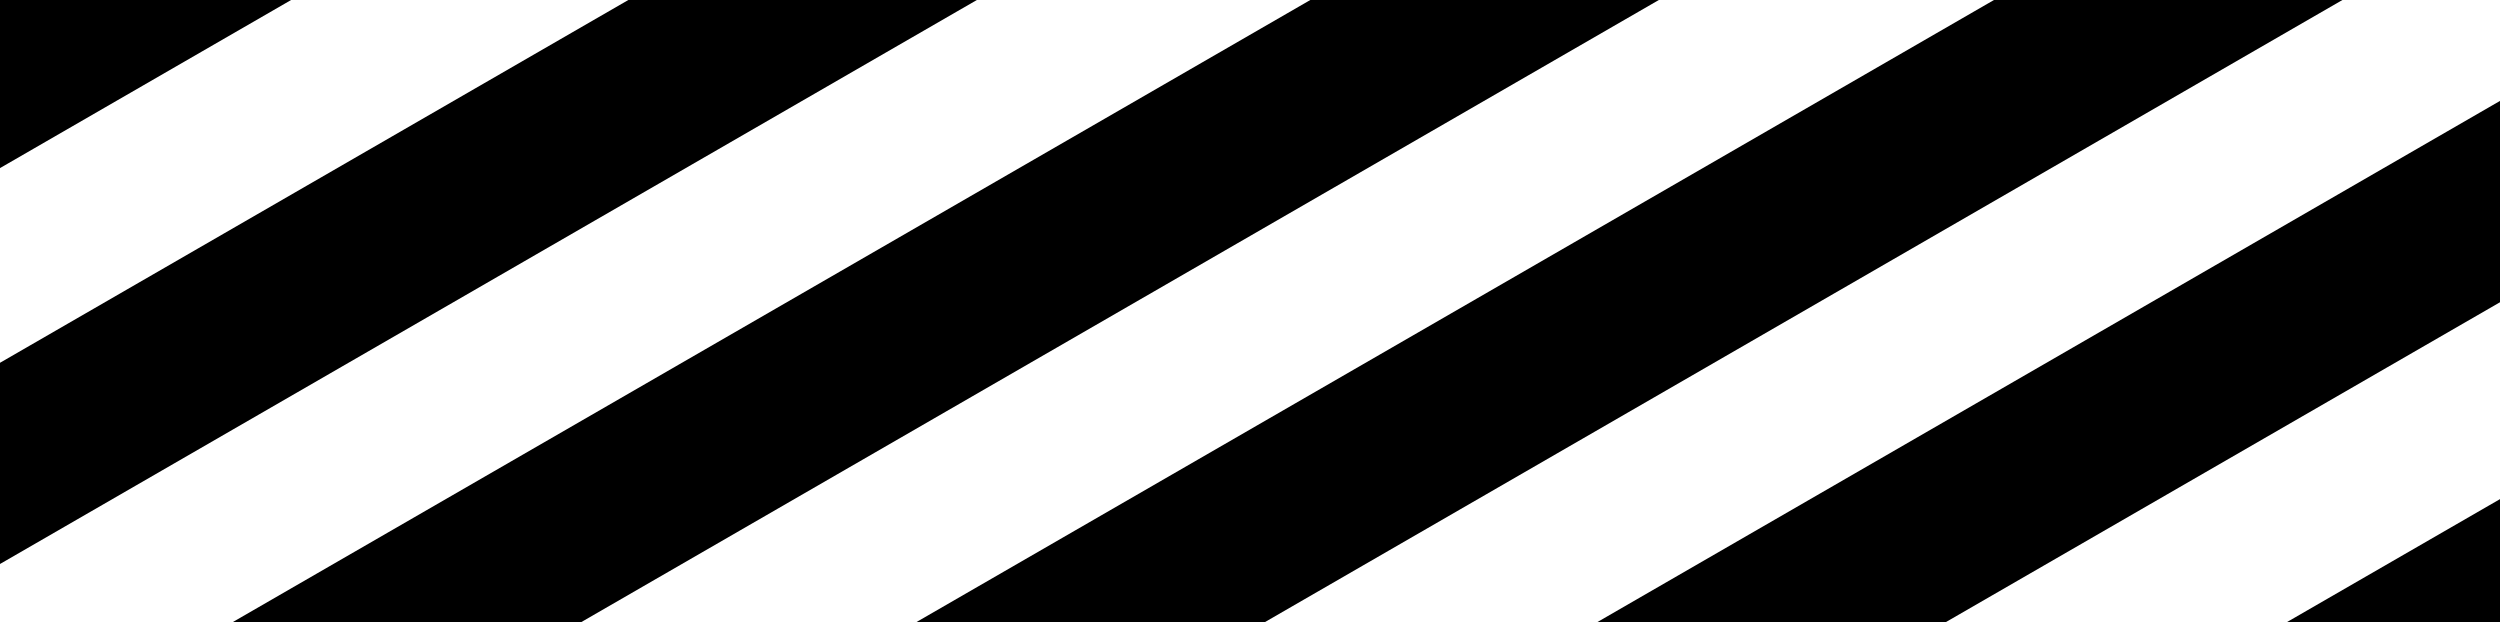 <svg id="Layer_2" data-name="Layer 2" xmlns="http://www.w3.org/2000/svg" width="320" height="79.675" viewBox="0 0 320 79.675">
  <g id="Layer_1" data-name="Layer 1">
    <path id="Path_30946" data-name="Path 30946" d="M37.262,0,0,21.515V46.437L80.426,0Z" fill="none"/>
    <path id="Path_30947" data-name="Path 30947" d="M163.2,79.675,278.819,12.917V0H258.646l-138,79.675Z" transform="translate(41.181)" fill="none"/>
    <path id="Path_30948" data-name="Path 30948" d="M167.719,0H125.038L0,72.19v7.485H29.71Z" fill="none"/>
    <path id="Path_30949" data-name="Path 30949" d="M229.29,69.831l27.35-15.787V28.84L185.63,69.831Z" transform="translate(63.36 9.844)" fill="none"/>
    <path id="Path_30950" data-name="Path 30950" d="M98.306,79.675,236.315,0h-42.9L55.41,79.675Z" transform="translate(18.913)" fill="none"/>
    <path id="Path_30951" data-name="Path 30951" d="M196.982,76.388,267.992,35.4V9.63L152.37,76.388Z" transform="translate(52.008 3.287)"/>
    <path id="Path_30952" data-name="Path 30952" d="M132,79.675,270,0H225.4L87.39,79.675Z" transform="translate(29.828)"/>
    <path id="Path_30953" data-name="Path 30953" d="M66.762,79.675,204.771,0H160.159L22.15,79.675Z" transform="translate(7.56)"/>
    <path id="Path_30954" data-name="Path 30954" d="M80.426,0,0,46.437V72.19L125.038,0Z"/>
    <path id="Path_30955" data-name="Path 30955" d="M0,0V21.515L37.262,0Z"/>
    <path id="Path_30956" data-name="Path 30956" d="M245.53,63.417V47.63L218.18,63.417Z" transform="translate(74.47 16.257)"/>
  </g>
</svg>
